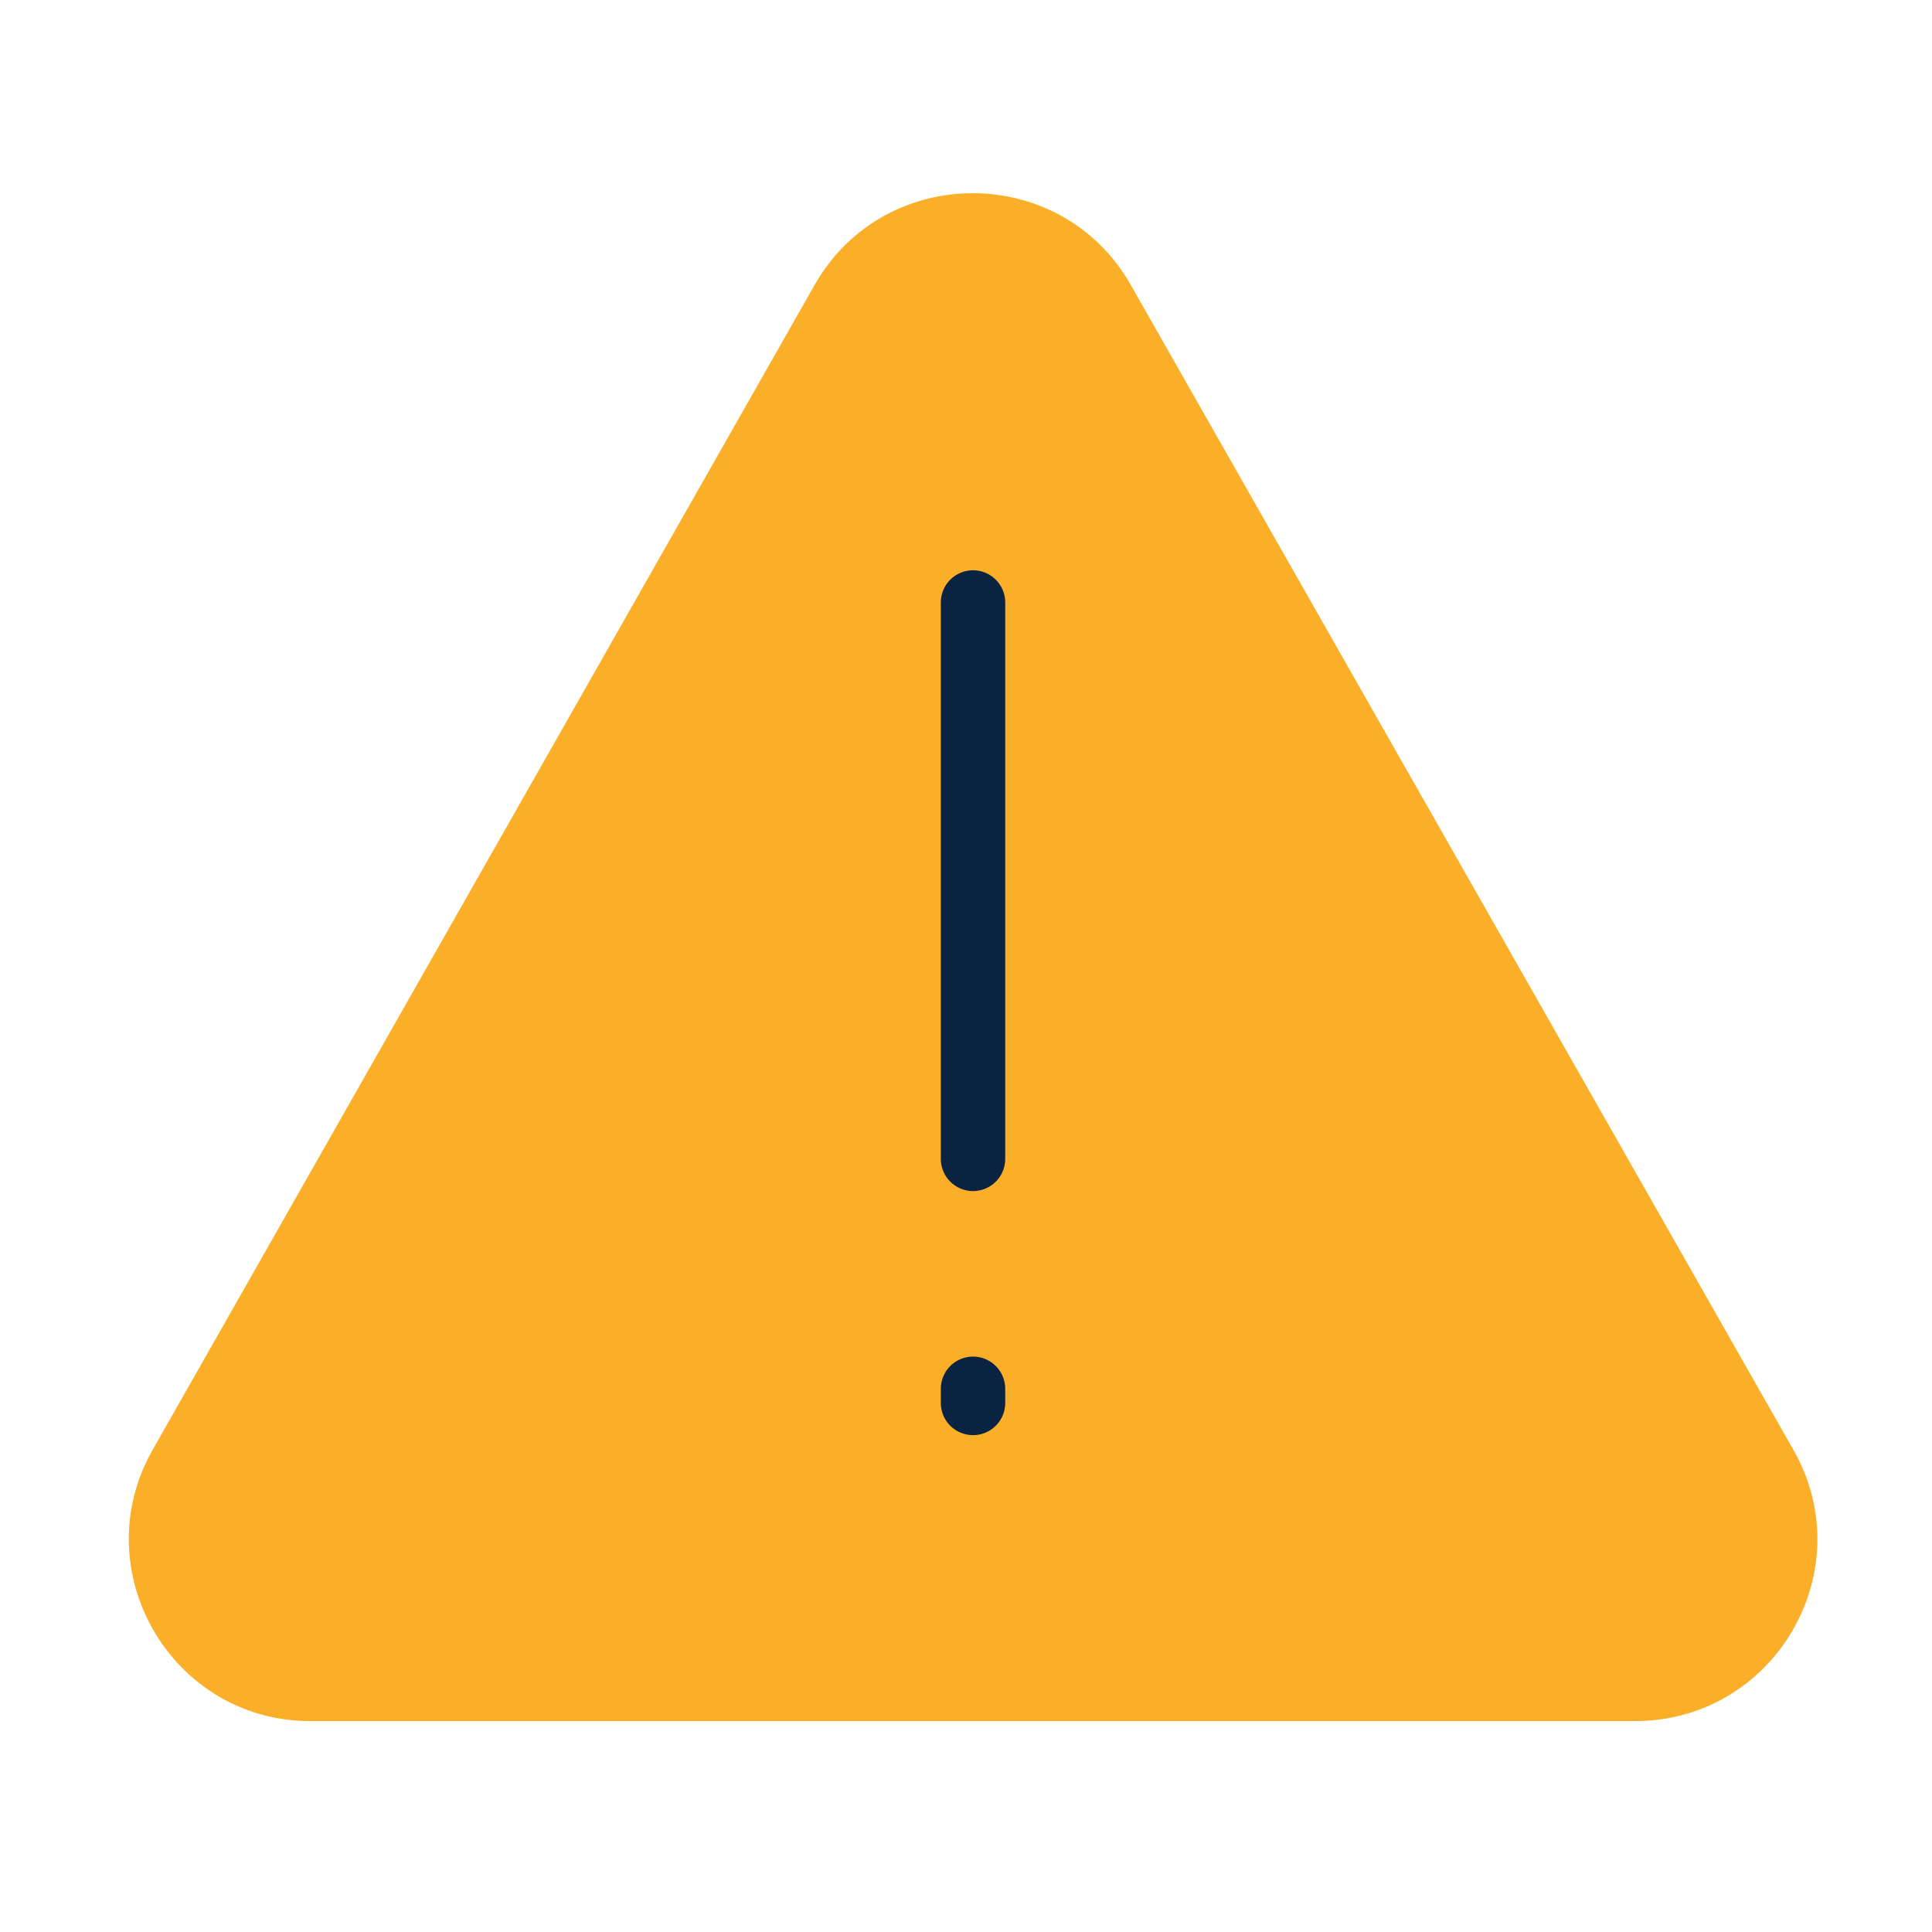 <svg viewBox="0 0 30 30" fill="none" xmlns="http://www.w3.org/2000/svg">
<path d="M27.849 22.515L17.559 4.425C16.479 2.525 13.729 2.525 12.649 4.425L2.369 22.515C1.309 24.385 2.659 26.725 4.819 26.725C10.11 26.725 18.335 26.725 25.389 26.725C27.549 26.725 28.919 24.395 27.849 22.515Z" fill="#FBAF28"/>
<path d="M15.109 9.355V17.995" stroke="#0B2343" stroke-miterlimit="10" stroke-linecap="round" stroke-linejoin="round"/>
<path d="M15.109 21.565V21.785" stroke="#0B2343" stroke-miterlimit="10" stroke-linecap="round" stroke-linejoin="round"/>
</svg>
